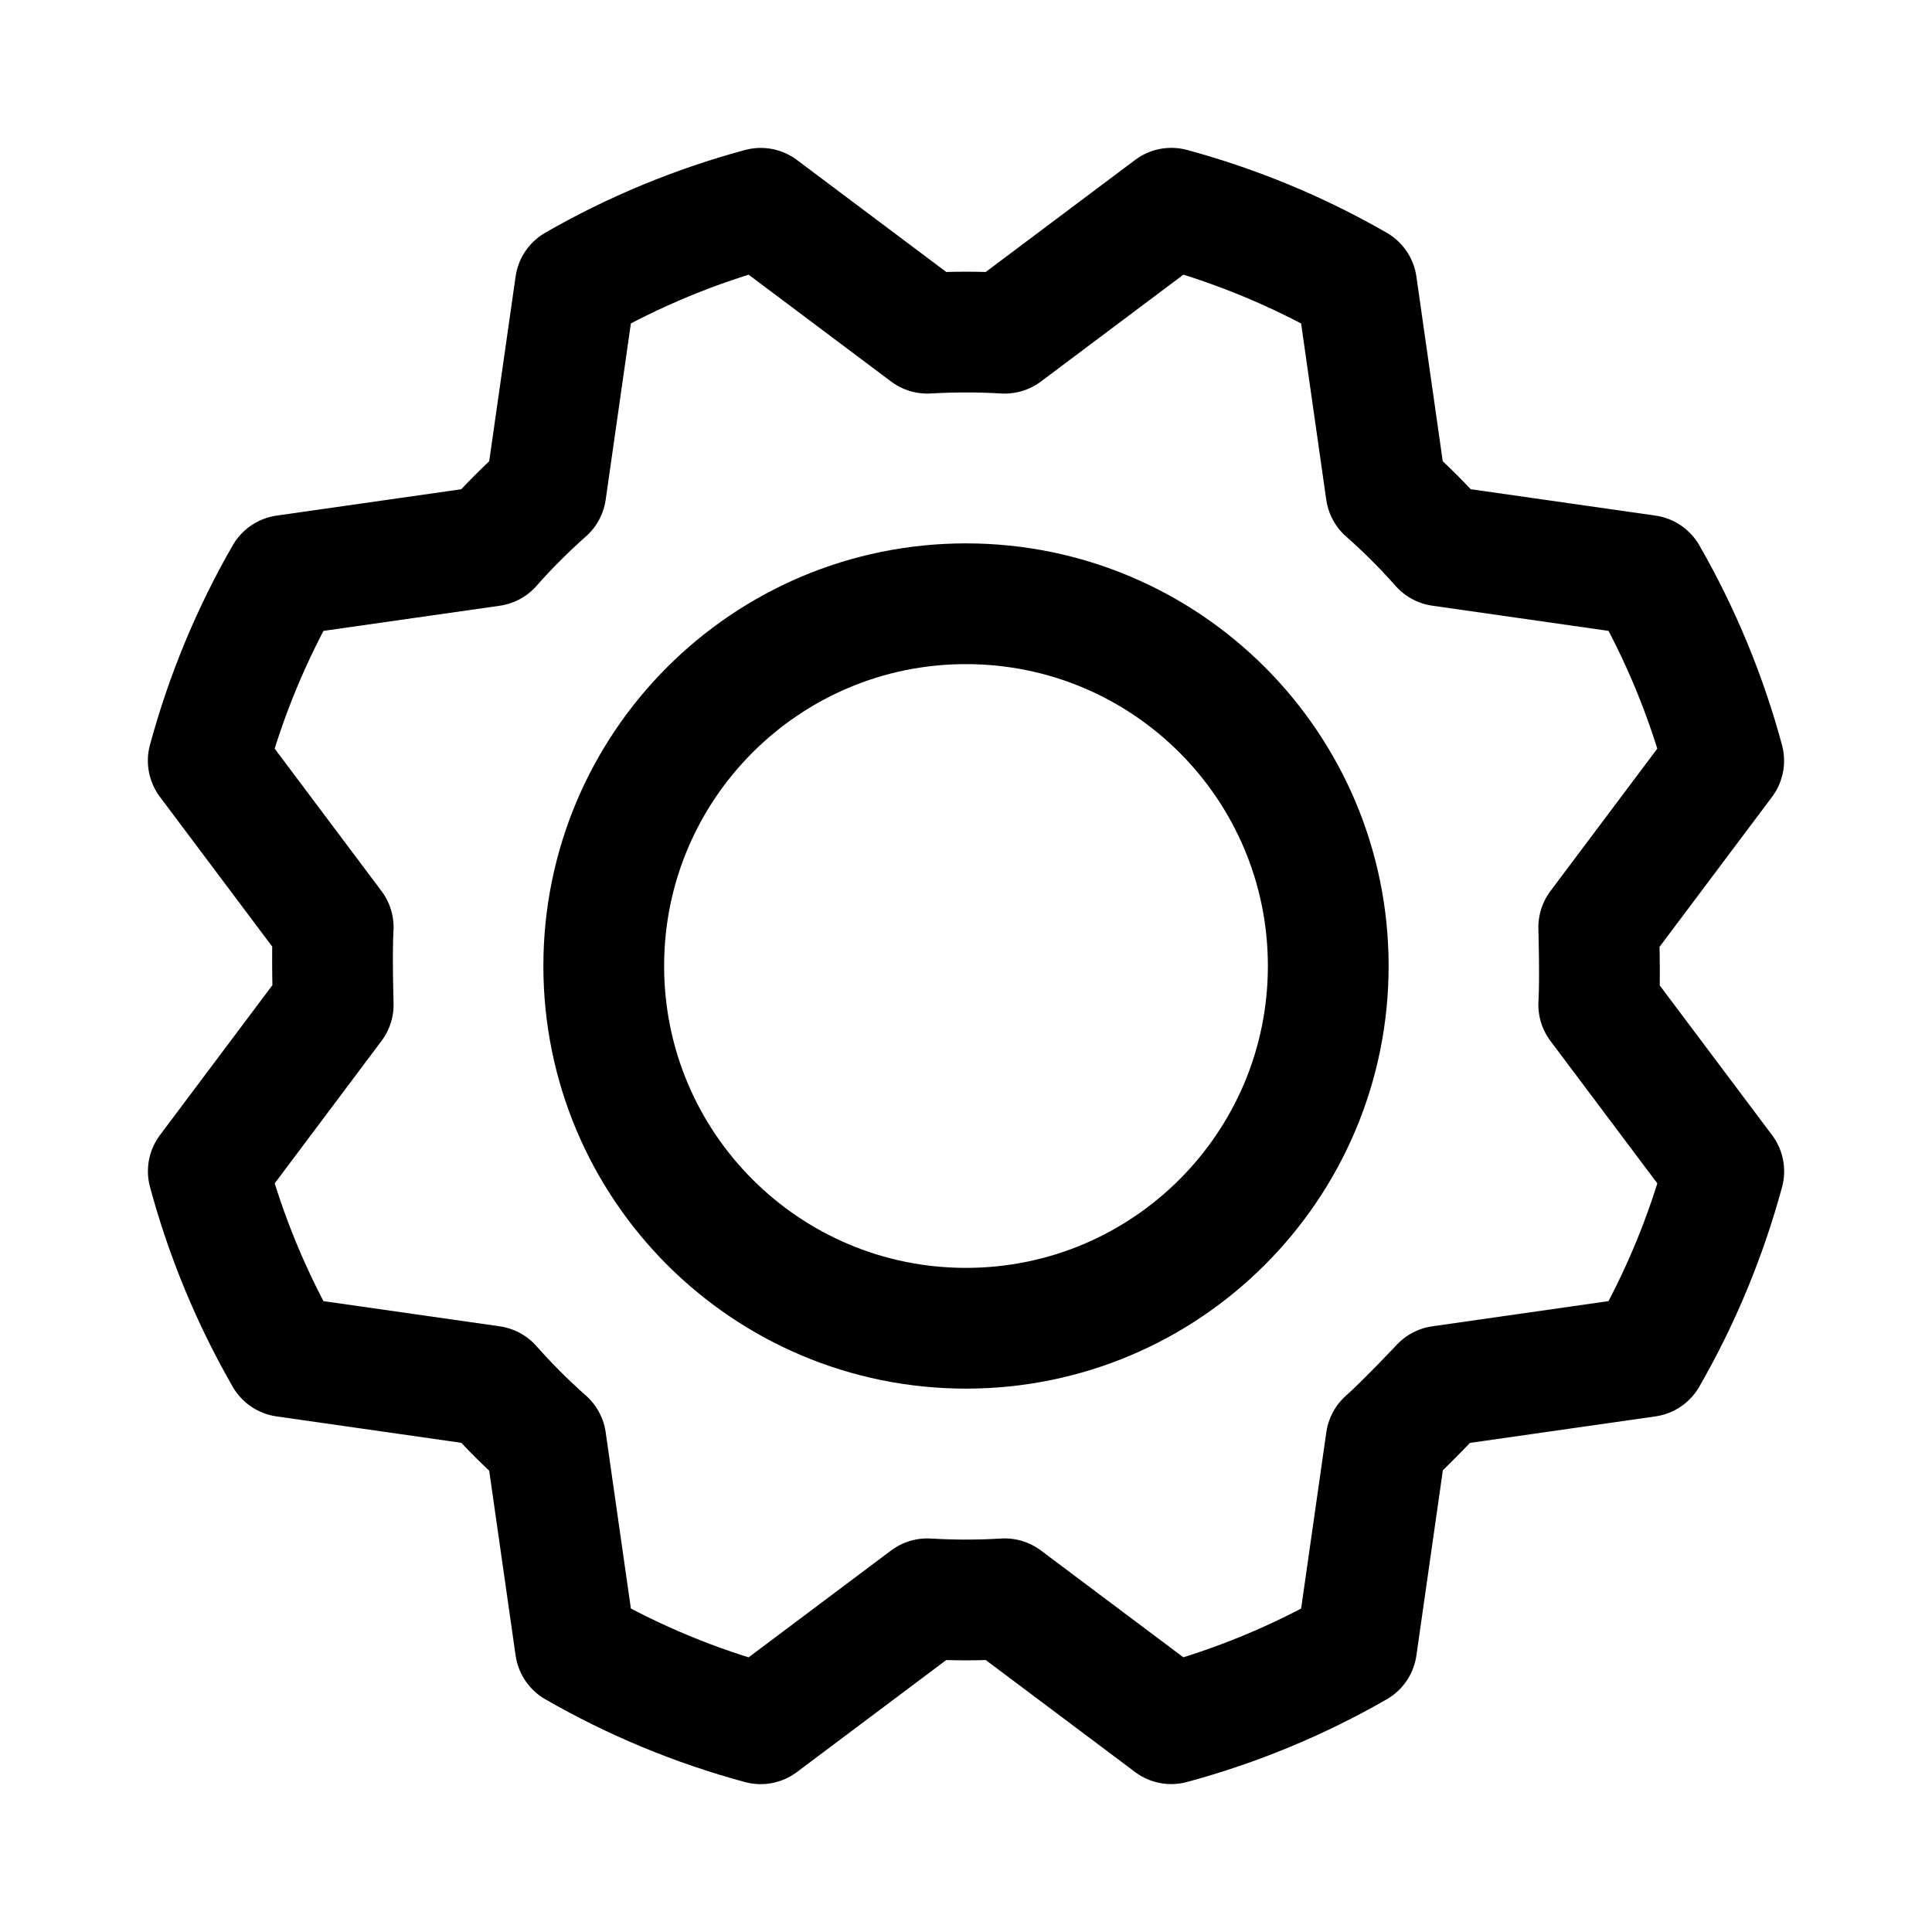 <svg width="32" height="32" viewBox="0 0 32 32" fill="none" xmlns="http://www.w3.org/2000/svg">
<path d="M16 22C19.314 22 22 19.314 22 16C22 12.686 19.314 10 16 10C12.686 10 10 12.686 10 16C10 19.314 12.686 22 16 22Z" stroke="black" stroke-width="2" stroke-linecap="round" stroke-linejoin="round"/>
<path d="M22.957 8.136C23.278 8.419 23.581 8.722 23.864 9.042L27.279 9.53C27.833 10.495 28.26 11.526 28.55 12.6L26.48 15.359C26.48 15.359 26.506 16.214 26.48 16.641L28.551 19.401C28.26 20.474 27.833 21.506 27.278 22.47L23.864 22.958C23.864 22.958 23.278 23.581 22.958 23.864L22.47 27.279C21.506 27.833 20.474 28.26 19.4 28.55L16.641 26.481C16.214 26.507 15.786 26.507 15.359 26.481L12.599 28.551C11.526 28.261 10.494 27.833 9.53 27.278L9.042 23.864C8.722 23.581 8.419 23.278 8.136 22.958L4.721 22.47C4.167 21.506 3.74 20.474 3.45 19.4L5.519 16.641C5.519 16.641 5.493 15.786 5.519 15.359L3.449 12.599C3.74 11.526 4.167 10.494 4.722 9.53L8.136 9.043C8.419 8.722 8.722 8.42 9.042 8.136L9.53 4.721C10.494 4.167 11.526 3.74 12.6 3.45L15.359 5.519C15.786 5.494 16.214 5.494 16.641 5.519L19.401 3.449C20.474 3.74 21.506 4.167 22.47 4.722L22.957 8.136Z" stroke="black" stroke-width="2" stroke-linecap="round" stroke-linejoin="round"/>
</svg>
